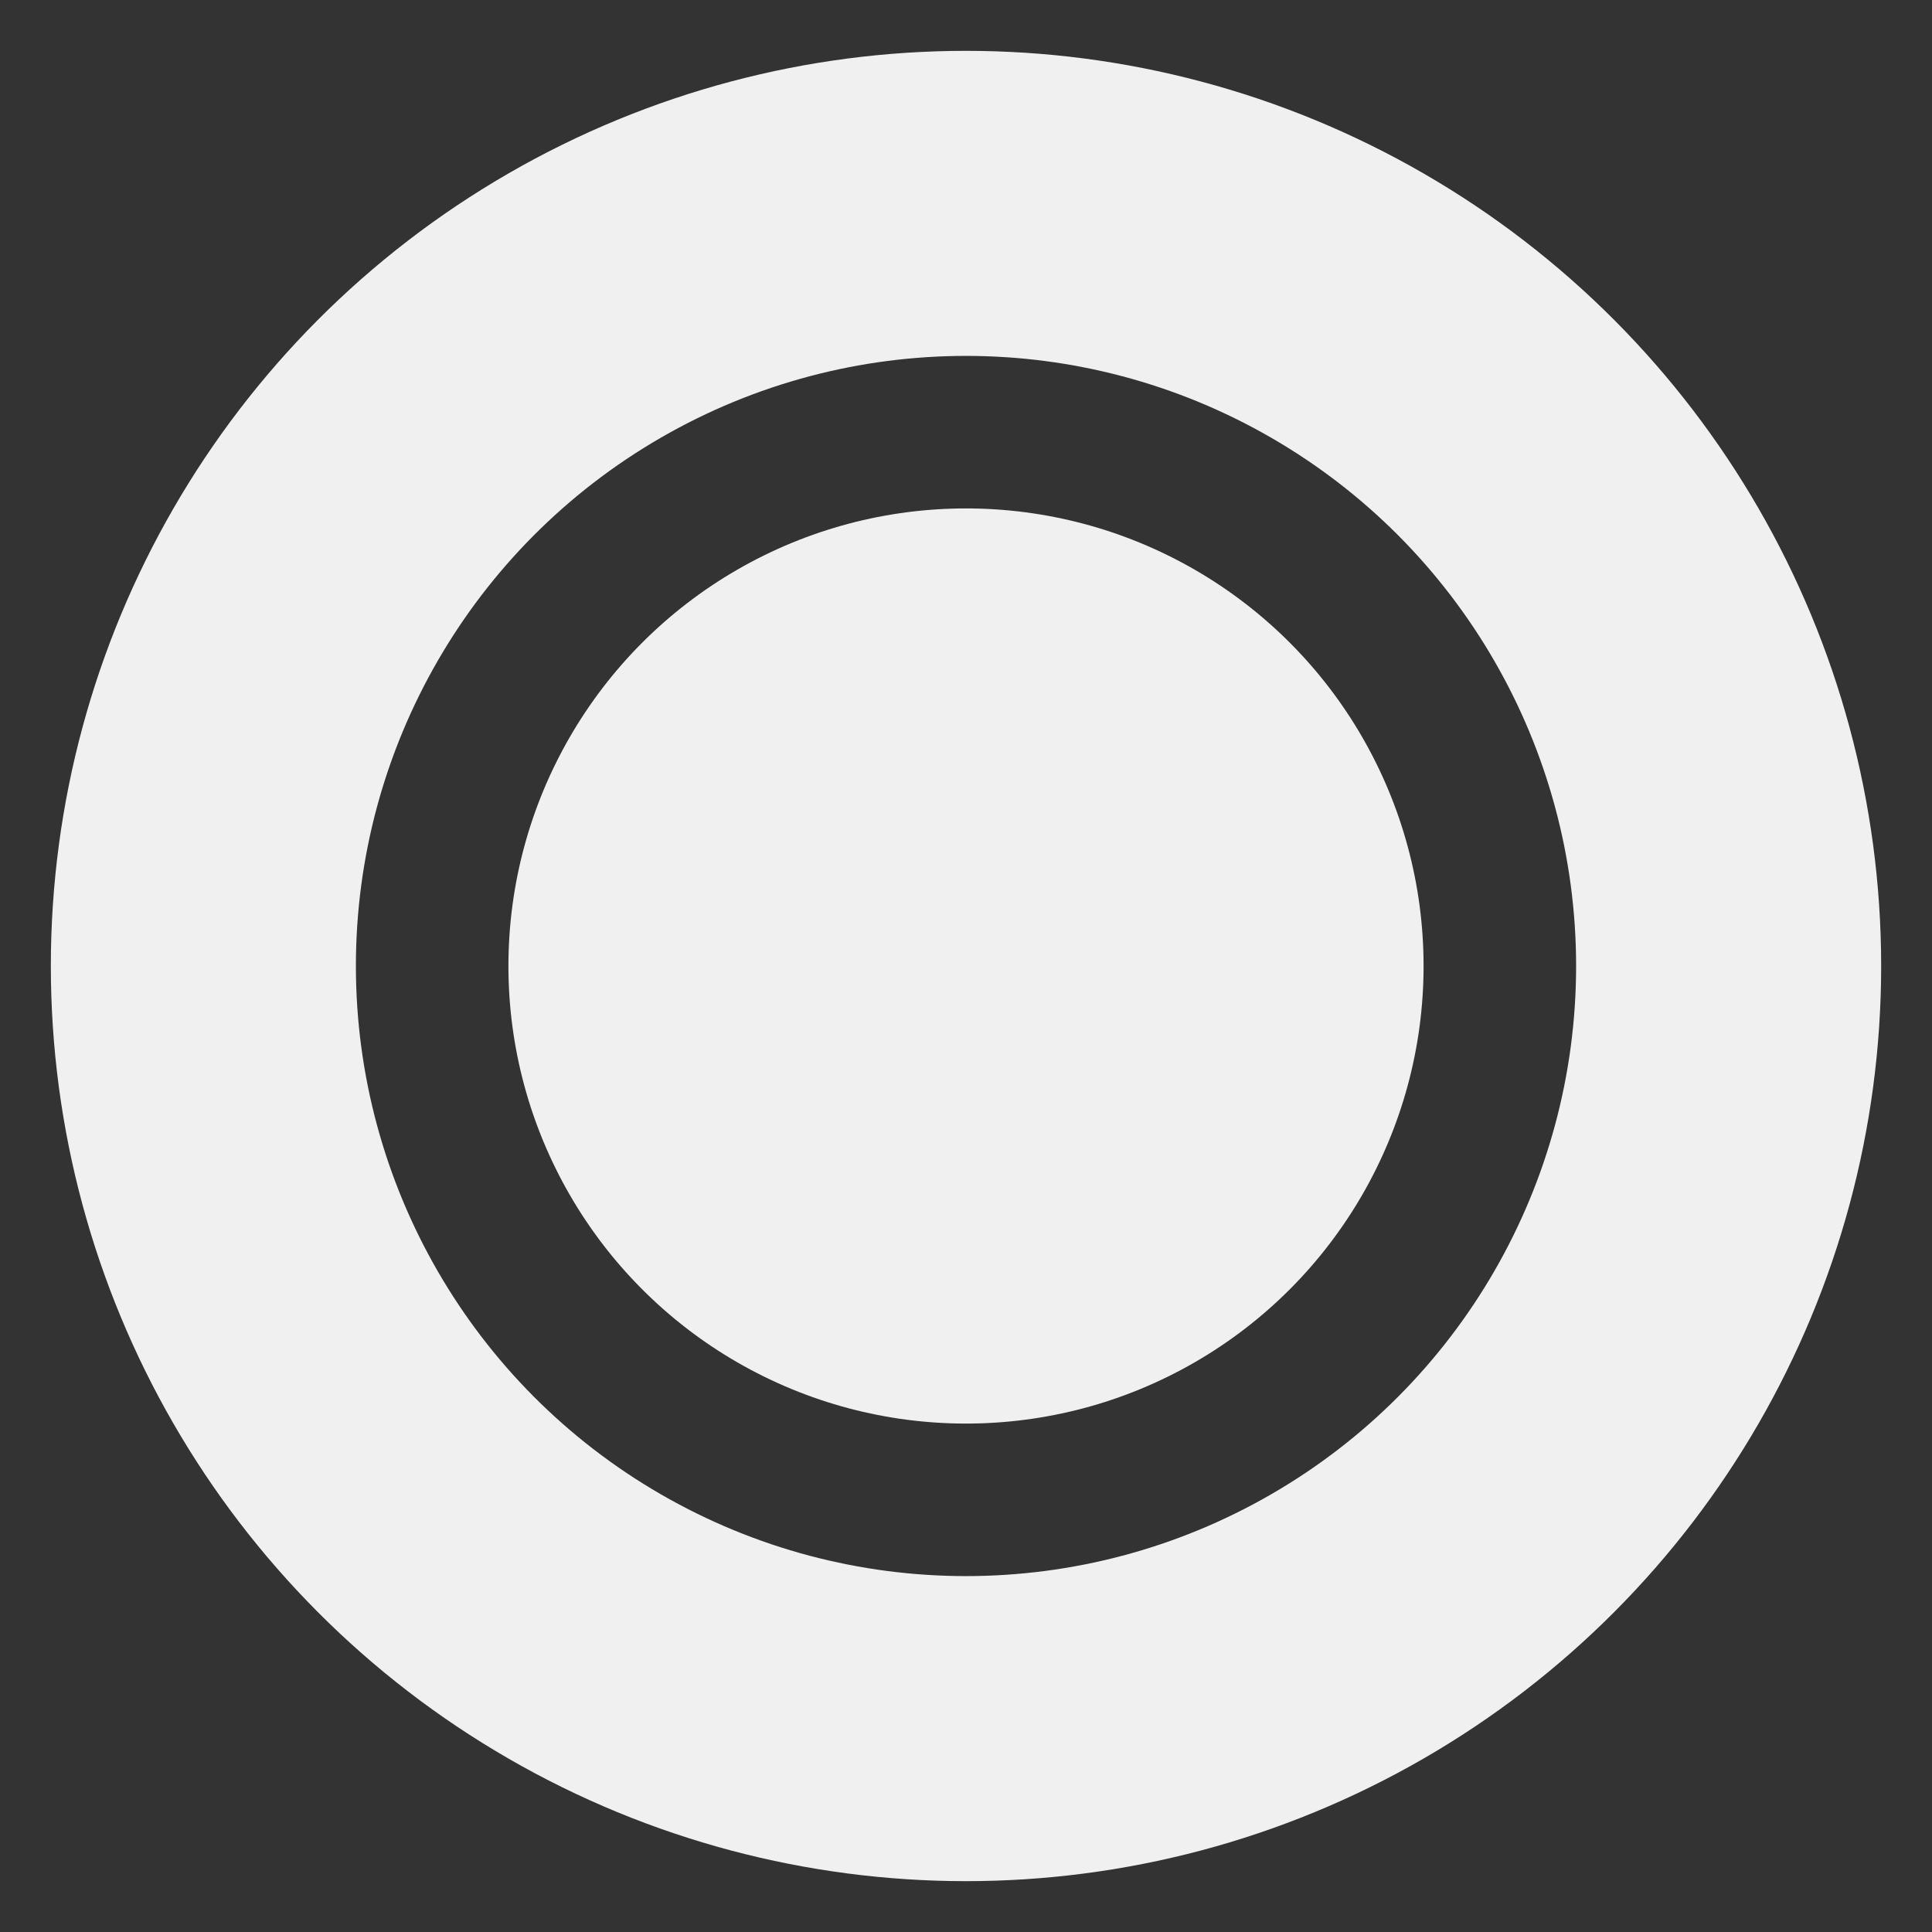 <svg width="19" height="19" viewBox="0 0 19 19" fill="none" xmlns="http://www.w3.org/2000/svg">
<rect x="0" y="0" width="19" height="19" fill="#333333" stroke="none"/>
<circle cx="9.5" cy="9.5" r="7.5" stroke="#F0F0F0" stroke-width="3"/>
<circle cx="9.5" cy="9.5" r="4.5" fill="#F0F0F0"/>
</svg>

